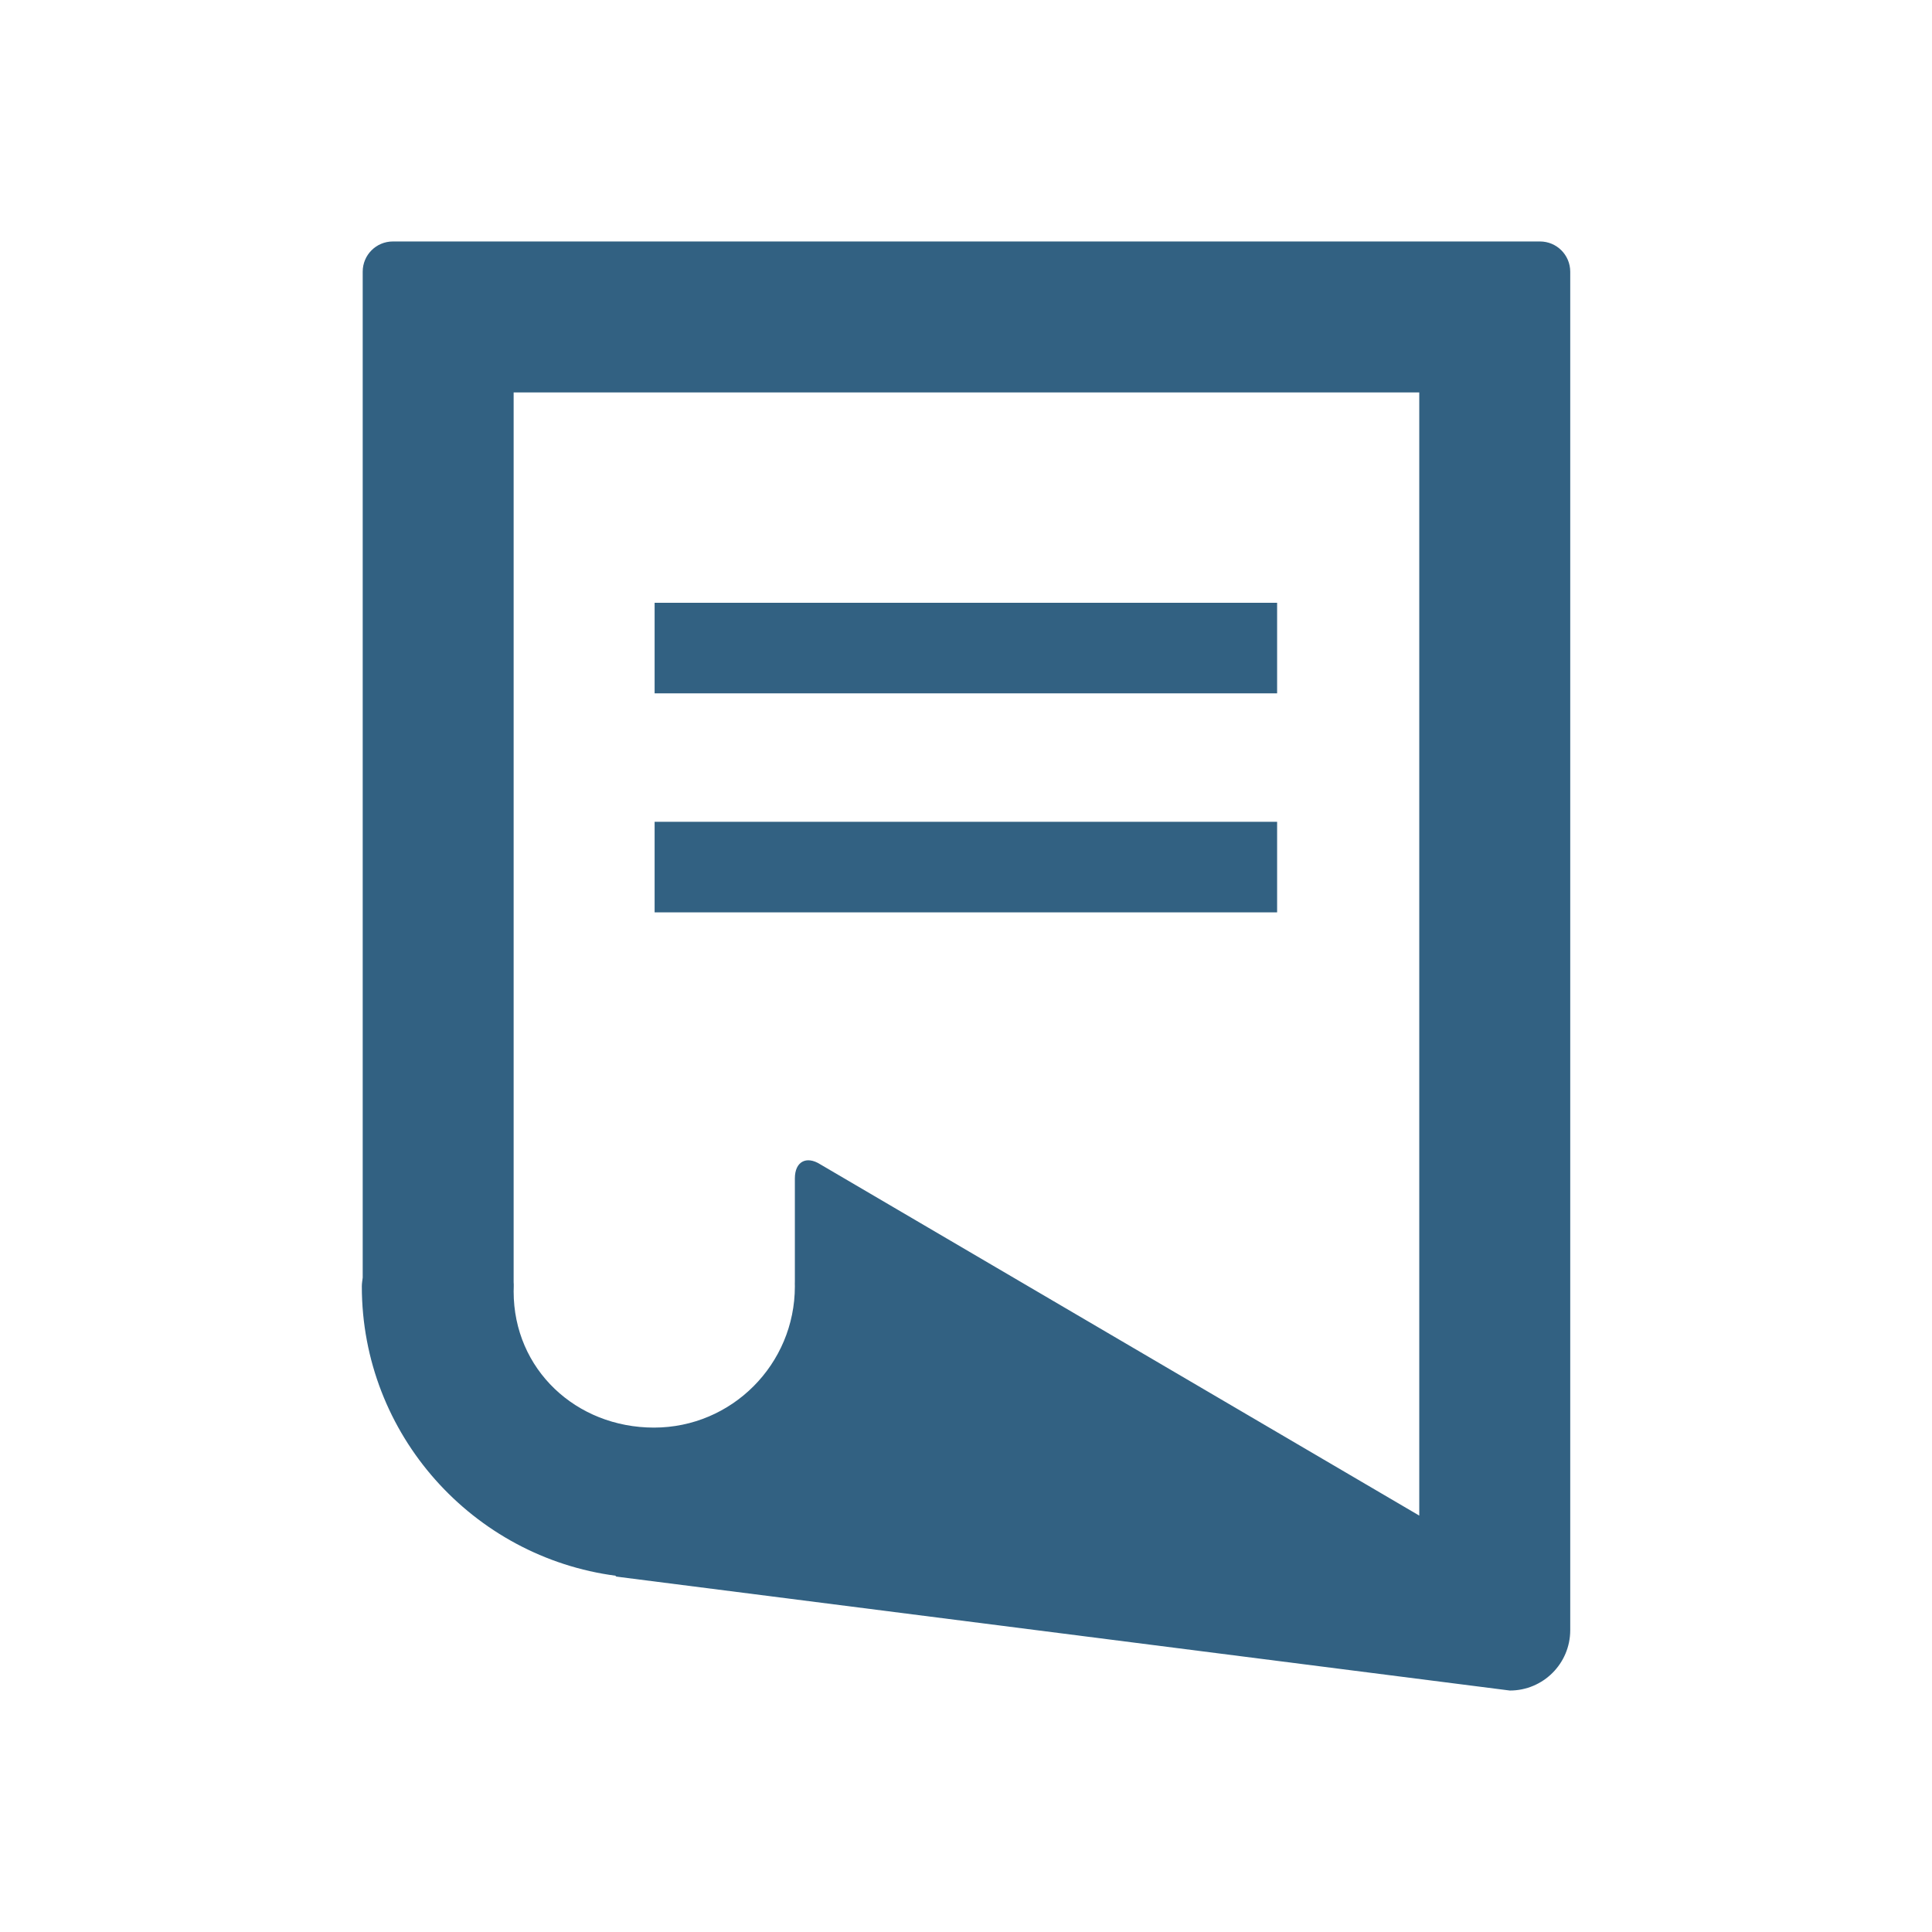 <?xml version="1.0" encoding="UTF-8" standalone="no"?>
<!DOCTYPE svg PUBLIC "-//W3C//DTD SVG 1.1//EN" "http://www.w3.org/Graphics/SVG/1.1/DTD/svg11.dtd">
<svg width="100%" height="100%" viewBox="0 0 64 64" version="1.1" xmlns="http://www.w3.org/2000/svg" xmlns:xlink="http://www.w3.org/1999/xlink" xml:space="preserve" style="fill-rule:evenodd;clip-rule:evenodd;stroke-linejoin:round;stroke-miterlimit:1.414;">
    <rect id="canvas_background" x="-1" y="-1" width="582" height="402" style="fill:none;"/>
    <g>
        <rect id="svg_2" x="21.685" y="19.968" width="20.621" height="3" style="fill:rgb(50,97,130);"/>
        <rect id="svg_3" x="21.685" y="27.223" width="20.621" height="3" style="fill:rgb(50,97,130);"/>
        <path id="svg_4" d="M51.015,7.999L13.015,7.999C12.462,7.999 12.015,8.446 12.015,8.999L12.015,42.322C12.004,42.418 11.986,42.513 11.986,42.612C11.986,47.524 15.667,51.584 20.414,52.201L20.385,52.223L50.016,56.001C51.12,56.001 52.016,55.106 52.016,54.001L52.016,8.999C52.015,8.446 51.567,7.999 51.015,7.999L51.015,7.999ZM47.015,50.206L27.175,38.571C26.709,38.275 26.331,38.482 26.331,39.035L26.331,42.457L26.331,42.443C26.327,42.5 26.331,42.554 26.331,42.612C26.331,45.192 24.244,47.291 21.664,47.291C19.084,47.291 17.015,45.363 17.015,42.783C17.015,42.692 17.024,42.563 17.015,42.475L17.015,42.347L17.015,12.999L47.015,12.999L47.015,50.206Z" style="fill:rgb(50,97,130);fill-rule:nonzero;"/>
    </g>
</svg>

